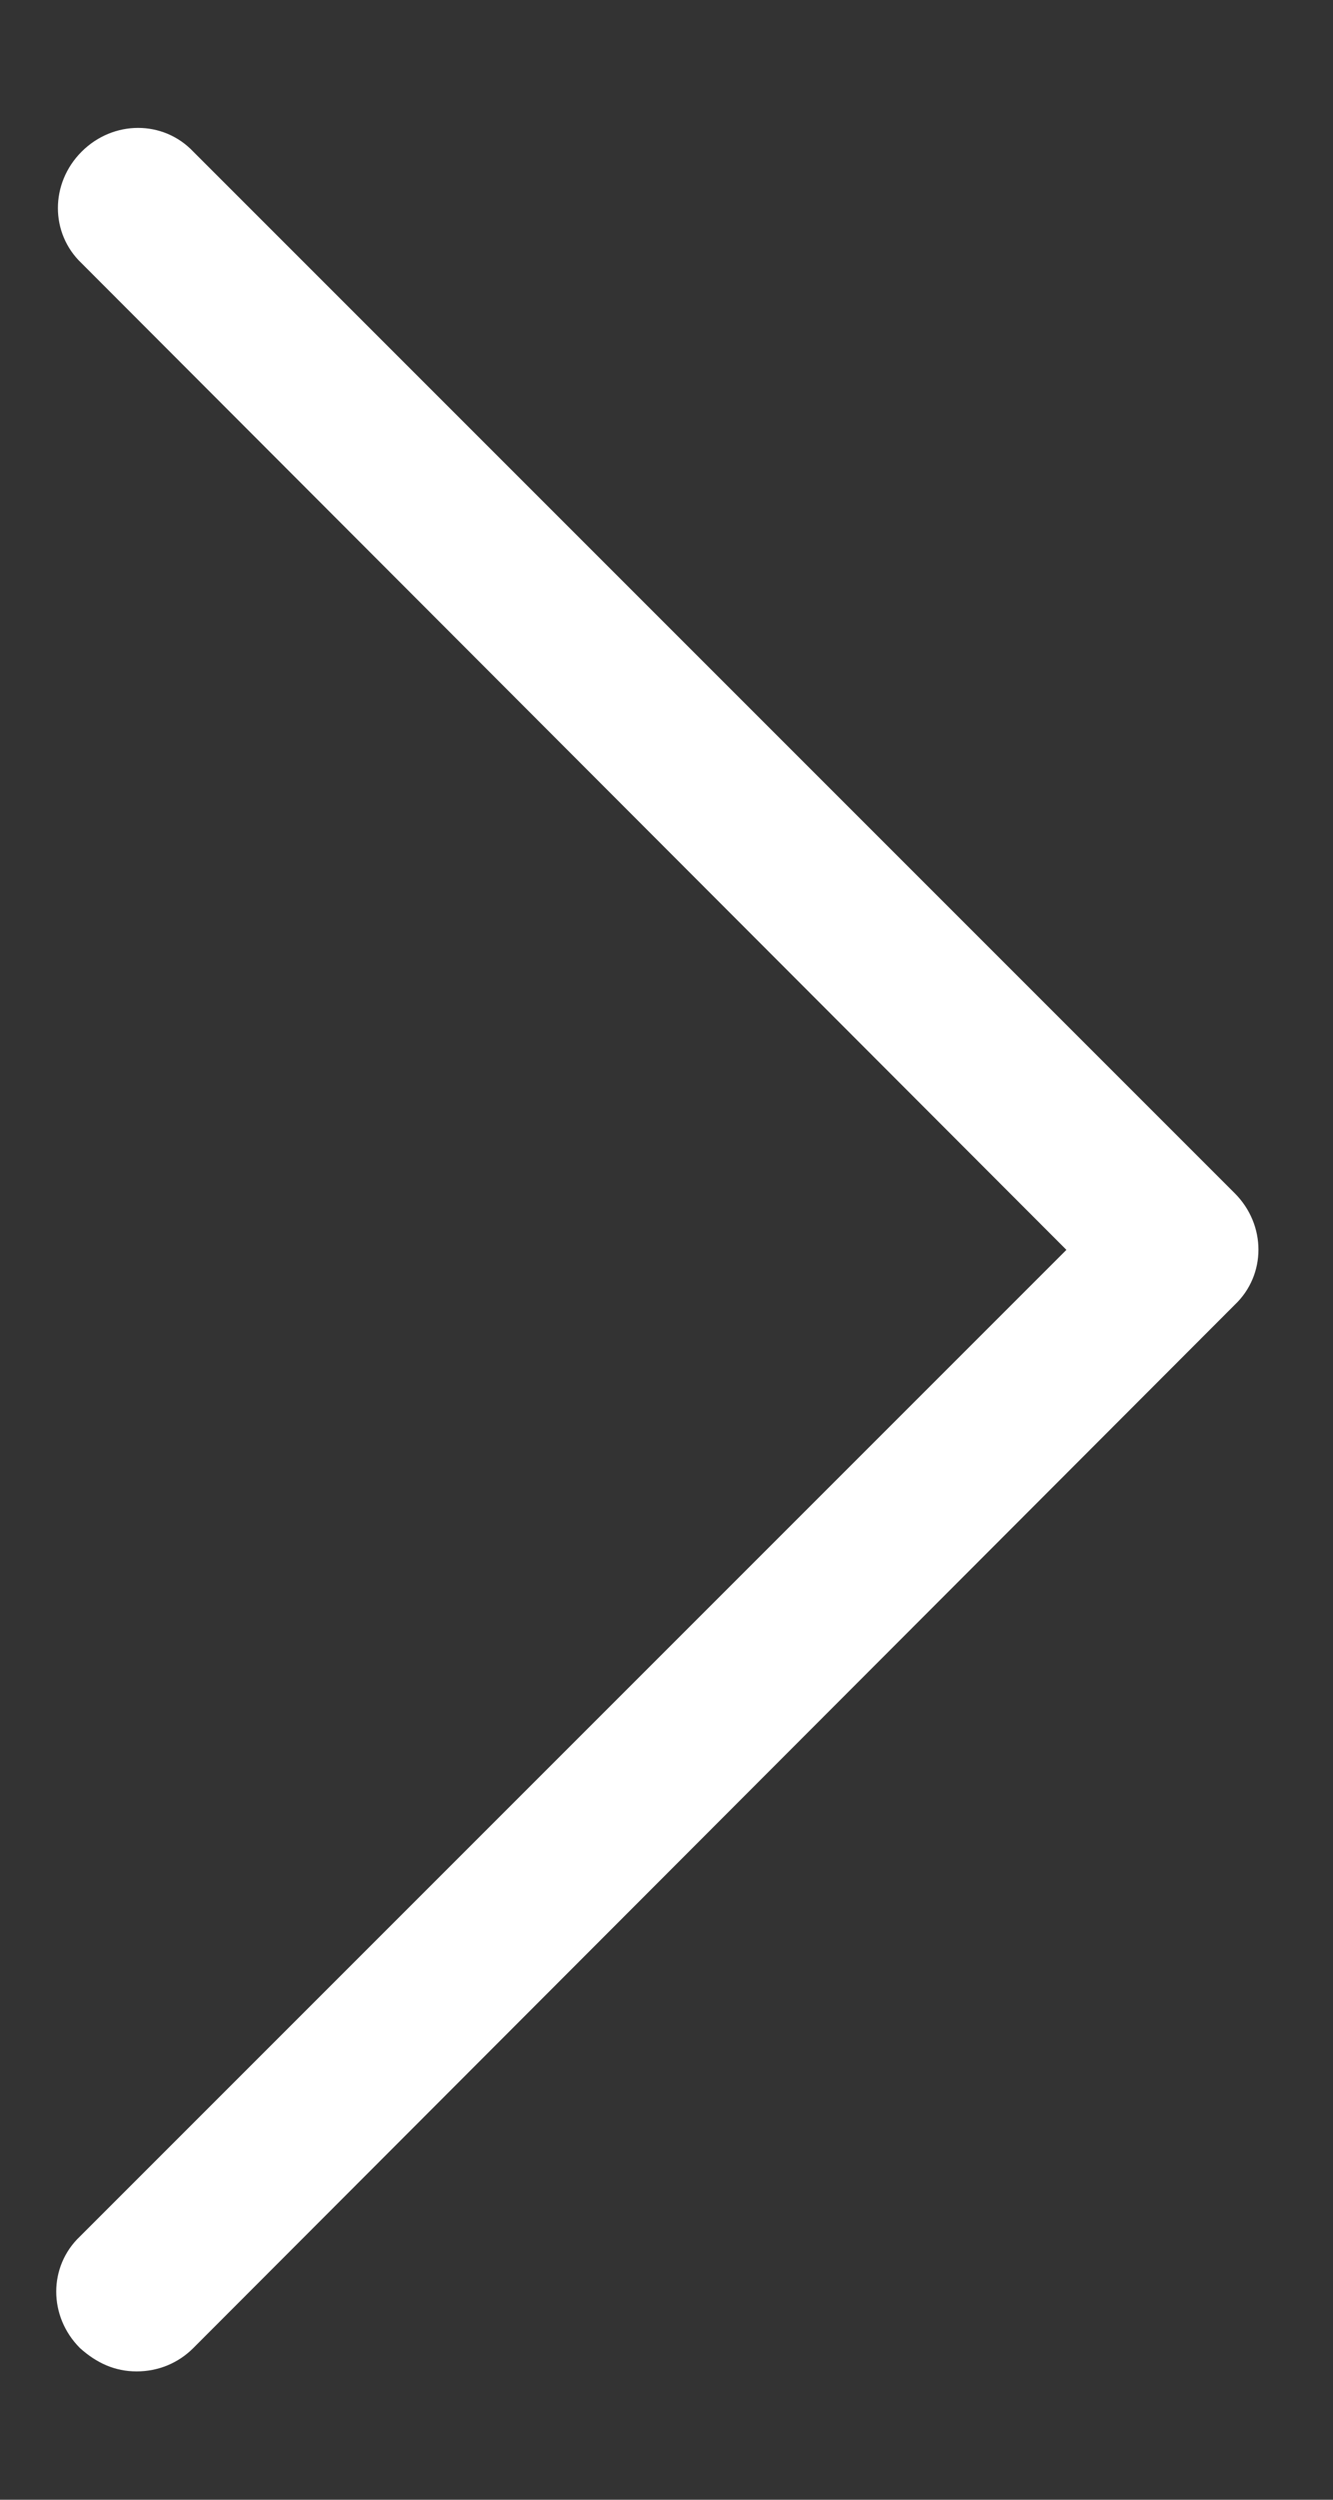 <?xml version="1.0" encoding="utf-8"?>
<!-- Generator: Adobe Illustrator 23.0.1, SVG Export Plug-In . SVG Version: 6.00 Build 0)  -->
<svg version="1.1" id="Layer_1" xmlns="http://www.w3.org/2000/svg" xmlns:xlink="http://www.w3.org/1999/xlink" x="0px" y="0px"
	 viewBox="0 0 8 15" style="enable-background:new 0 0 8 15;" xml:space="preserve">
<rect x="0" y="0" width="8" height="15" fill="#333333" stroke="none"/>
<style type="text/css">
	.st0{fill:#FFFFFF;}
</style>
<g>
	<path class="st0" d="M1.16,14.09c-0.09,0.09-0.21,0.14-0.34,0.14s-0.24-0.05-0.34-0.14c-0.19-0.19-0.19-0.49,0-0.67L6.4,7.5
		L0.49,1.58C0.3,1.4,0.3,1.1,0.49,0.91s0.49-0.19,0.67,0l6.25,6.25c0.19,0.19,0.19,0.49,0,0.67L1.16,14.09z"/>
</g>
</svg>
